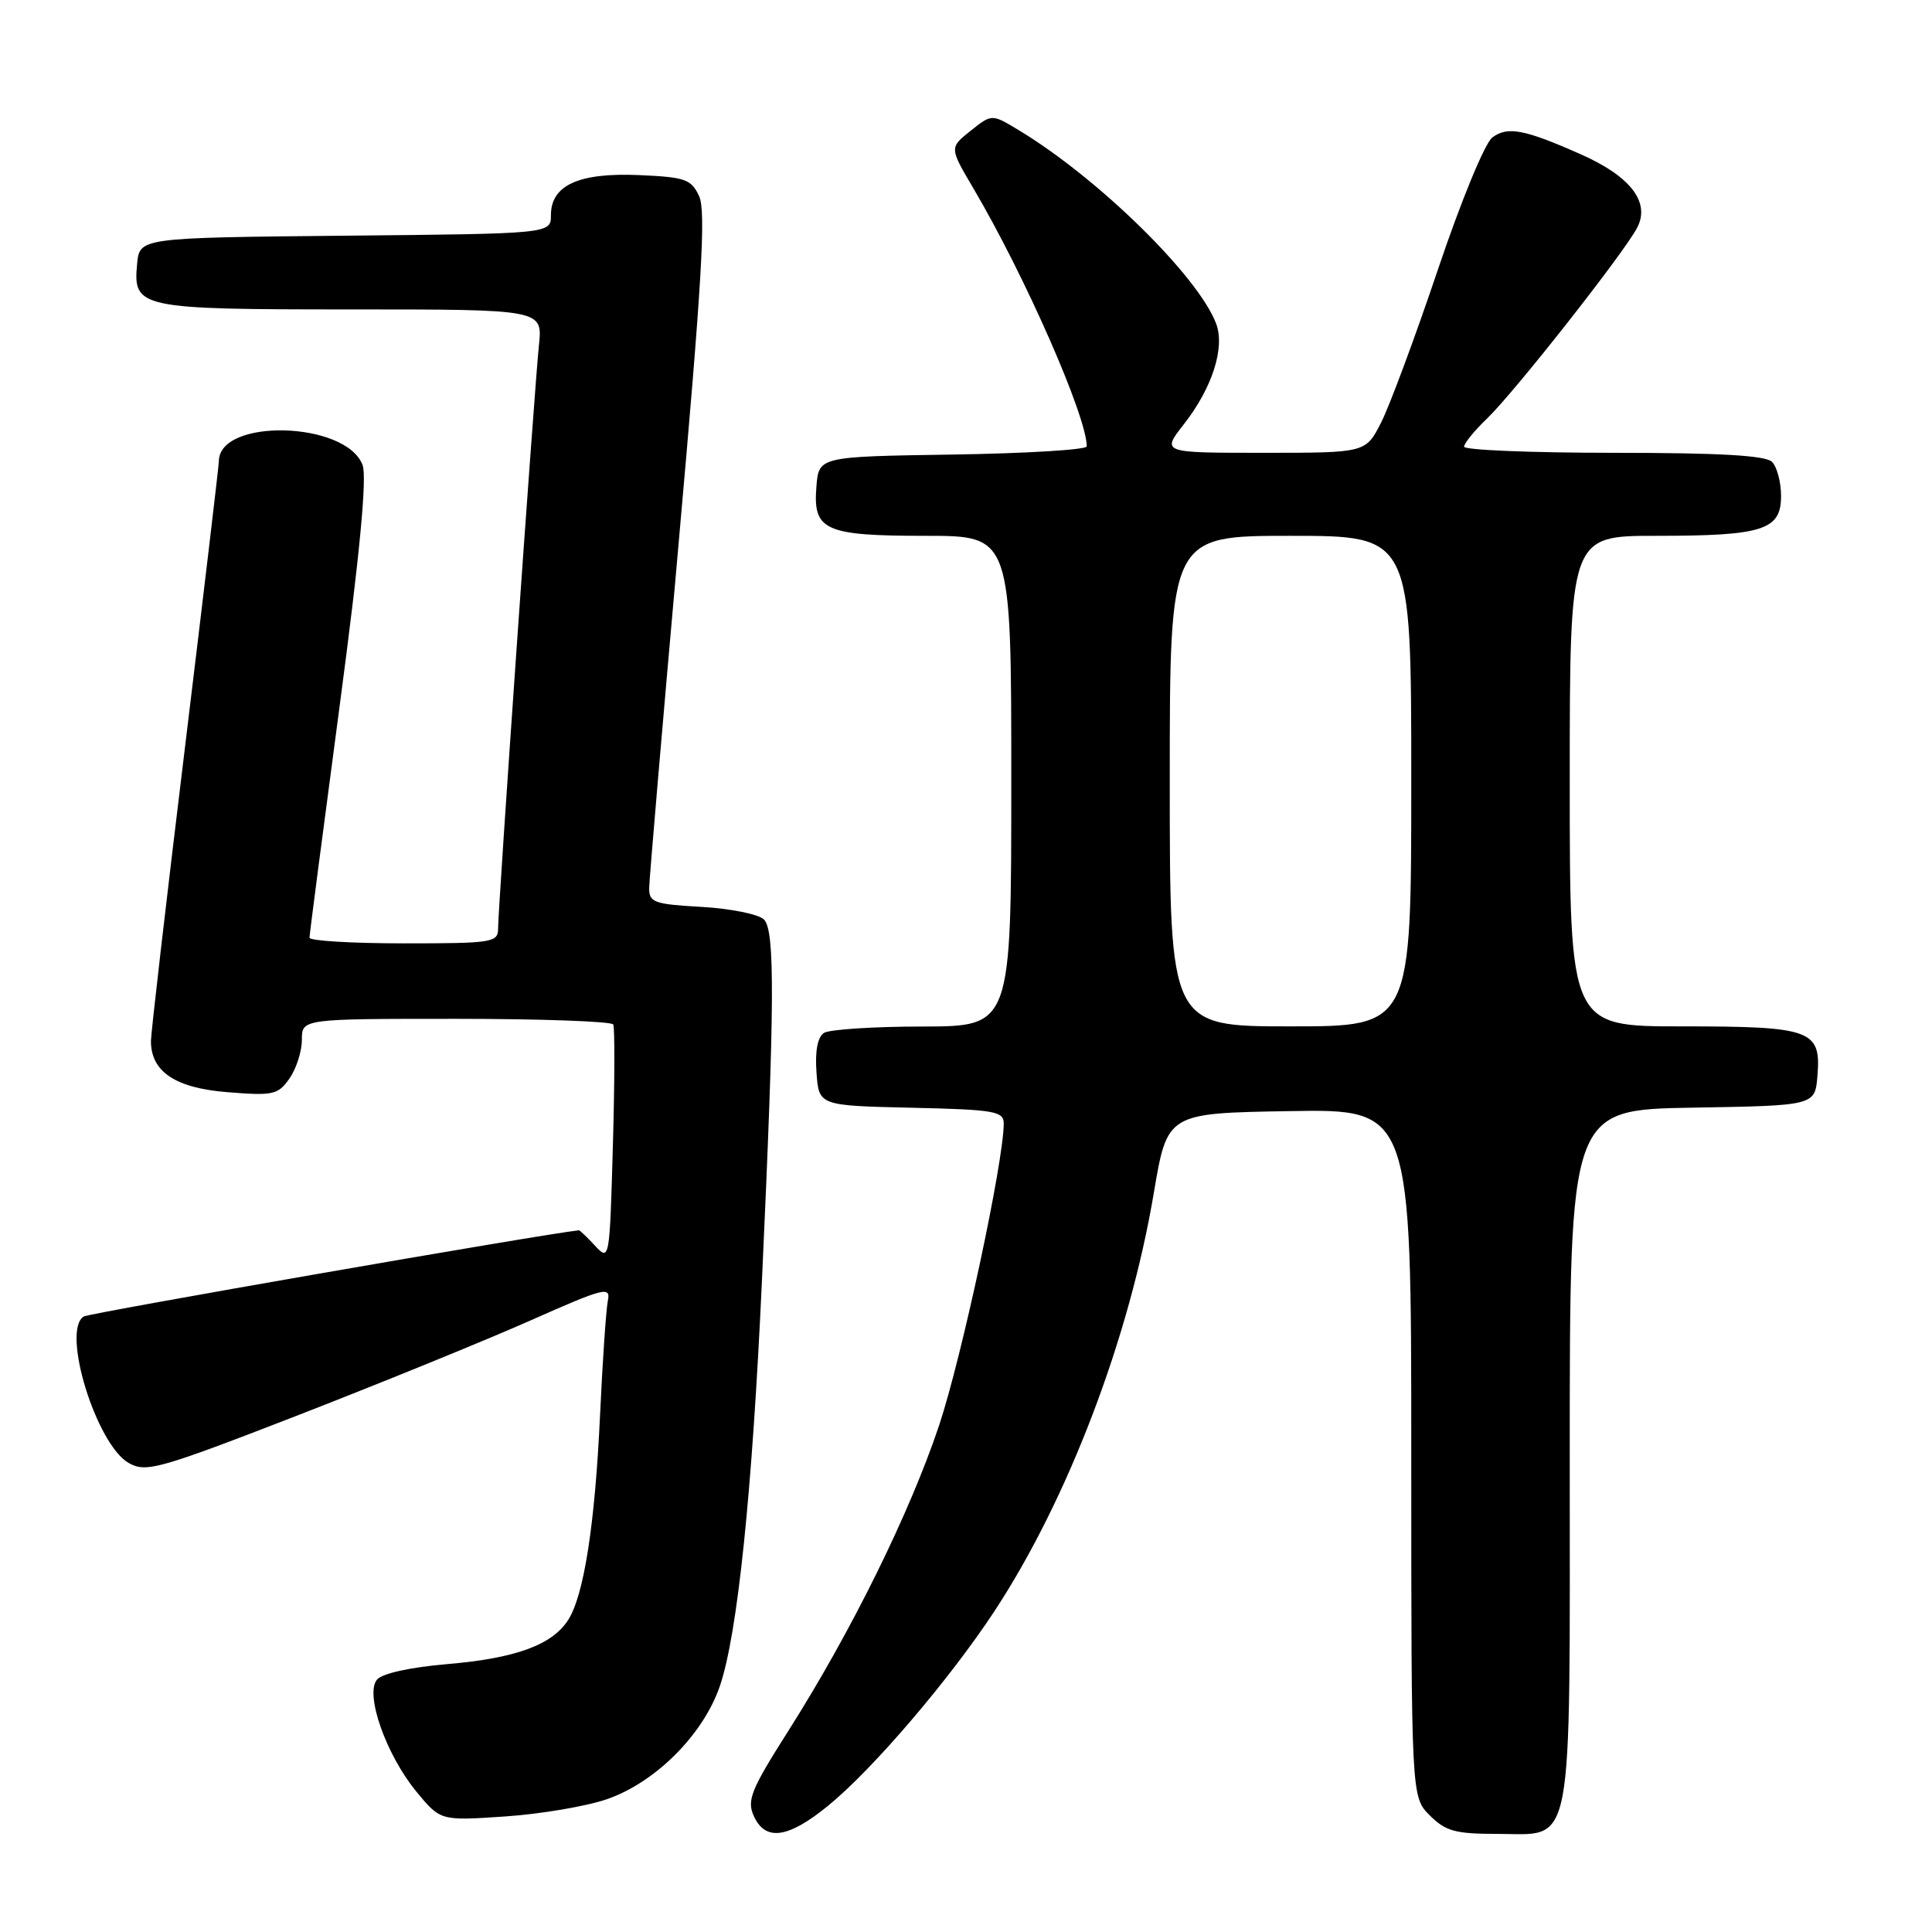 <?xml version="1.0" encoding="UTF-8" standalone="no"?>
<!DOCTYPE svg PUBLIC "-//W3C//DTD SVG 1.1//EN" "http://www.w3.org/Graphics/SVG/1.1/DTD/svg11.dtd" >
<svg xmlns="http://www.w3.org/2000/svg" xmlns:xlink="http://www.w3.org/1999/xlink" version="1.1" viewBox="0 0 256 256">
 <g >
 <path fill="currentColor"
d=" M 109.75 239.25 C 115.63 234.46 125.78 222.58 131.73 213.55 C 141.48 198.74 149.65 177.33 152.89 158.05 C 154.67 147.50 154.67 147.50 170.84 147.23 C 187.00 146.95 187.00 146.95 187.00 192.52 C 187.00 238.09 187.00 238.09 189.45 240.55 C 191.56 242.65 192.84 243.00 198.40 243.00 C 208.64 243.00 208.00 246.33 208.00 192.80 C 208.00 147.05 208.00 147.05 224.25 146.77 C 240.50 146.50 240.50 146.50 240.82 142.54 C 241.32 136.46 240.04 136.00 222.81 136.00 C 208.00 136.00 208.00 136.00 208.00 103.50 C 208.00 71.00 208.00 71.00 219.43 71.00 C 233.62 71.00 236.00 70.24 236.00 65.72 C 236.00 63.90 235.46 61.86 234.80 61.20 C 233.95 60.35 227.87 60.00 213.80 60.00 C 202.91 60.00 194.00 59.63 194.00 59.19 C 194.00 58.74 195.37 57.06 197.05 55.45 C 200.63 52.02 215.17 33.54 216.93 30.18 C 218.70 26.80 216.06 23.36 209.45 20.44 C 201.98 17.13 199.77 16.71 197.75 18.21 C 196.76 18.93 193.59 26.63 190.52 35.75 C 187.51 44.69 184.12 53.80 183.00 56.00 C 180.96 60.00 180.96 60.00 167.43 60.00 C 153.91 60.00 153.91 60.00 156.84 56.25 C 160.63 51.42 162.35 46.06 161.14 42.87 C 158.74 36.56 145.46 23.55 134.96 17.23 C 131.42 15.09 131.42 15.09 128.61 17.33 C 125.80 19.57 125.80 19.57 128.97 24.94 C 135.83 36.58 144.00 55.18 144.00 59.15 C 144.00 59.59 136.01 60.08 126.25 60.23 C 108.50 60.50 108.50 60.50 108.18 64.46 C 107.70 70.30 109.25 71.00 122.69 71.00 C 134.00 71.00 134.00 71.00 134.00 103.50 C 134.00 136.00 134.00 136.00 122.25 136.02 C 115.79 136.02 109.91 136.41 109.19 136.86 C 108.34 137.40 107.98 139.26 108.19 142.10 C 108.50 146.50 108.50 146.50 120.75 146.78 C 131.79 147.03 133.00 147.24 133.00 148.87 C 133.00 153.91 127.46 179.77 124.45 188.83 C 120.56 200.47 112.80 216.21 104.44 229.38 C 99.51 237.14 98.94 238.56 99.88 240.63 C 101.42 244.02 104.43 243.60 109.75 239.25 Z  M 80.43 238.40 C 86.87 236.17 93.18 229.84 95.38 223.43 C 97.73 216.57 99.68 197.73 100.97 169.50 C 102.65 132.86 102.70 123.32 101.23 121.84 C 100.53 121.14 96.82 120.39 92.98 120.17 C 86.63 119.81 86.00 119.58 86.02 117.64 C 86.04 116.46 87.79 95.92 89.92 72.00 C 93.00 37.48 93.56 27.98 92.64 26.00 C 91.59 23.74 90.82 23.47 84.64 23.20 C 76.69 22.86 73.00 24.54 73.00 28.51 C 73.00 30.97 73.00 30.97 45.75 31.23 C 18.50 31.50 18.50 31.50 18.17 34.96 C 17.61 40.84 18.38 41.00 46.64 41.00 C 71.91 41.00 71.91 41.00 71.41 45.75 C 70.81 51.54 66.00 120.25 66.00 123.02 C 66.00 124.89 65.29 125.00 53.50 125.00 C 46.62 125.00 41.00 124.66 41.01 124.25 C 41.01 123.84 42.80 110.11 44.98 93.73 C 47.68 73.40 48.65 63.22 48.04 61.61 C 45.83 55.80 29.00 55.37 29.00 61.13 C 29.00 61.67 26.97 78.76 24.50 99.11 C 22.02 119.46 20.00 136.94 20.00 137.94 C 20.00 142.01 23.23 144.17 30.14 144.72 C 36.20 145.21 36.84 145.07 38.36 142.90 C 39.26 141.61 40.00 139.31 40.00 137.78 C 40.00 135.00 40.00 135.00 60.44 135.00 C 71.68 135.00 81.05 135.34 81.26 135.75 C 81.47 136.16 81.45 143.39 81.21 151.82 C 80.78 167.01 80.76 167.12 78.85 165.07 C 77.79 163.93 76.83 163.01 76.71 163.02 C 71.72 163.56 11.85 173.98 11.10 174.44 C 8.09 176.30 12.76 191.44 17.08 193.87 C 19.36 195.15 21.09 194.66 39.53 187.51 C 50.51 183.24 64.33 177.61 70.24 174.99 C 80.12 170.61 80.94 170.40 80.54 172.37 C 80.31 173.54 79.84 180.35 79.51 187.50 C 78.84 202.00 77.37 211.42 75.28 214.66 C 73.15 217.97 68.32 219.73 59.29 220.50 C 54.35 220.92 50.63 221.74 49.95 222.56 C 48.33 224.51 51.17 232.54 55.19 237.42 C 58.37 241.27 58.37 241.27 66.93 240.69 C 71.65 240.37 77.72 239.34 80.43 238.40 Z  M 155.00 103.50 C 155.00 71.00 155.00 71.00 171.00 71.00 C 187.00 71.00 187.00 71.00 187.00 103.50 C 187.00 136.00 187.00 136.00 171.00 136.00 C 155.00 136.00 155.00 136.00 155.00 103.50 Z "/>
</g>
</svg>